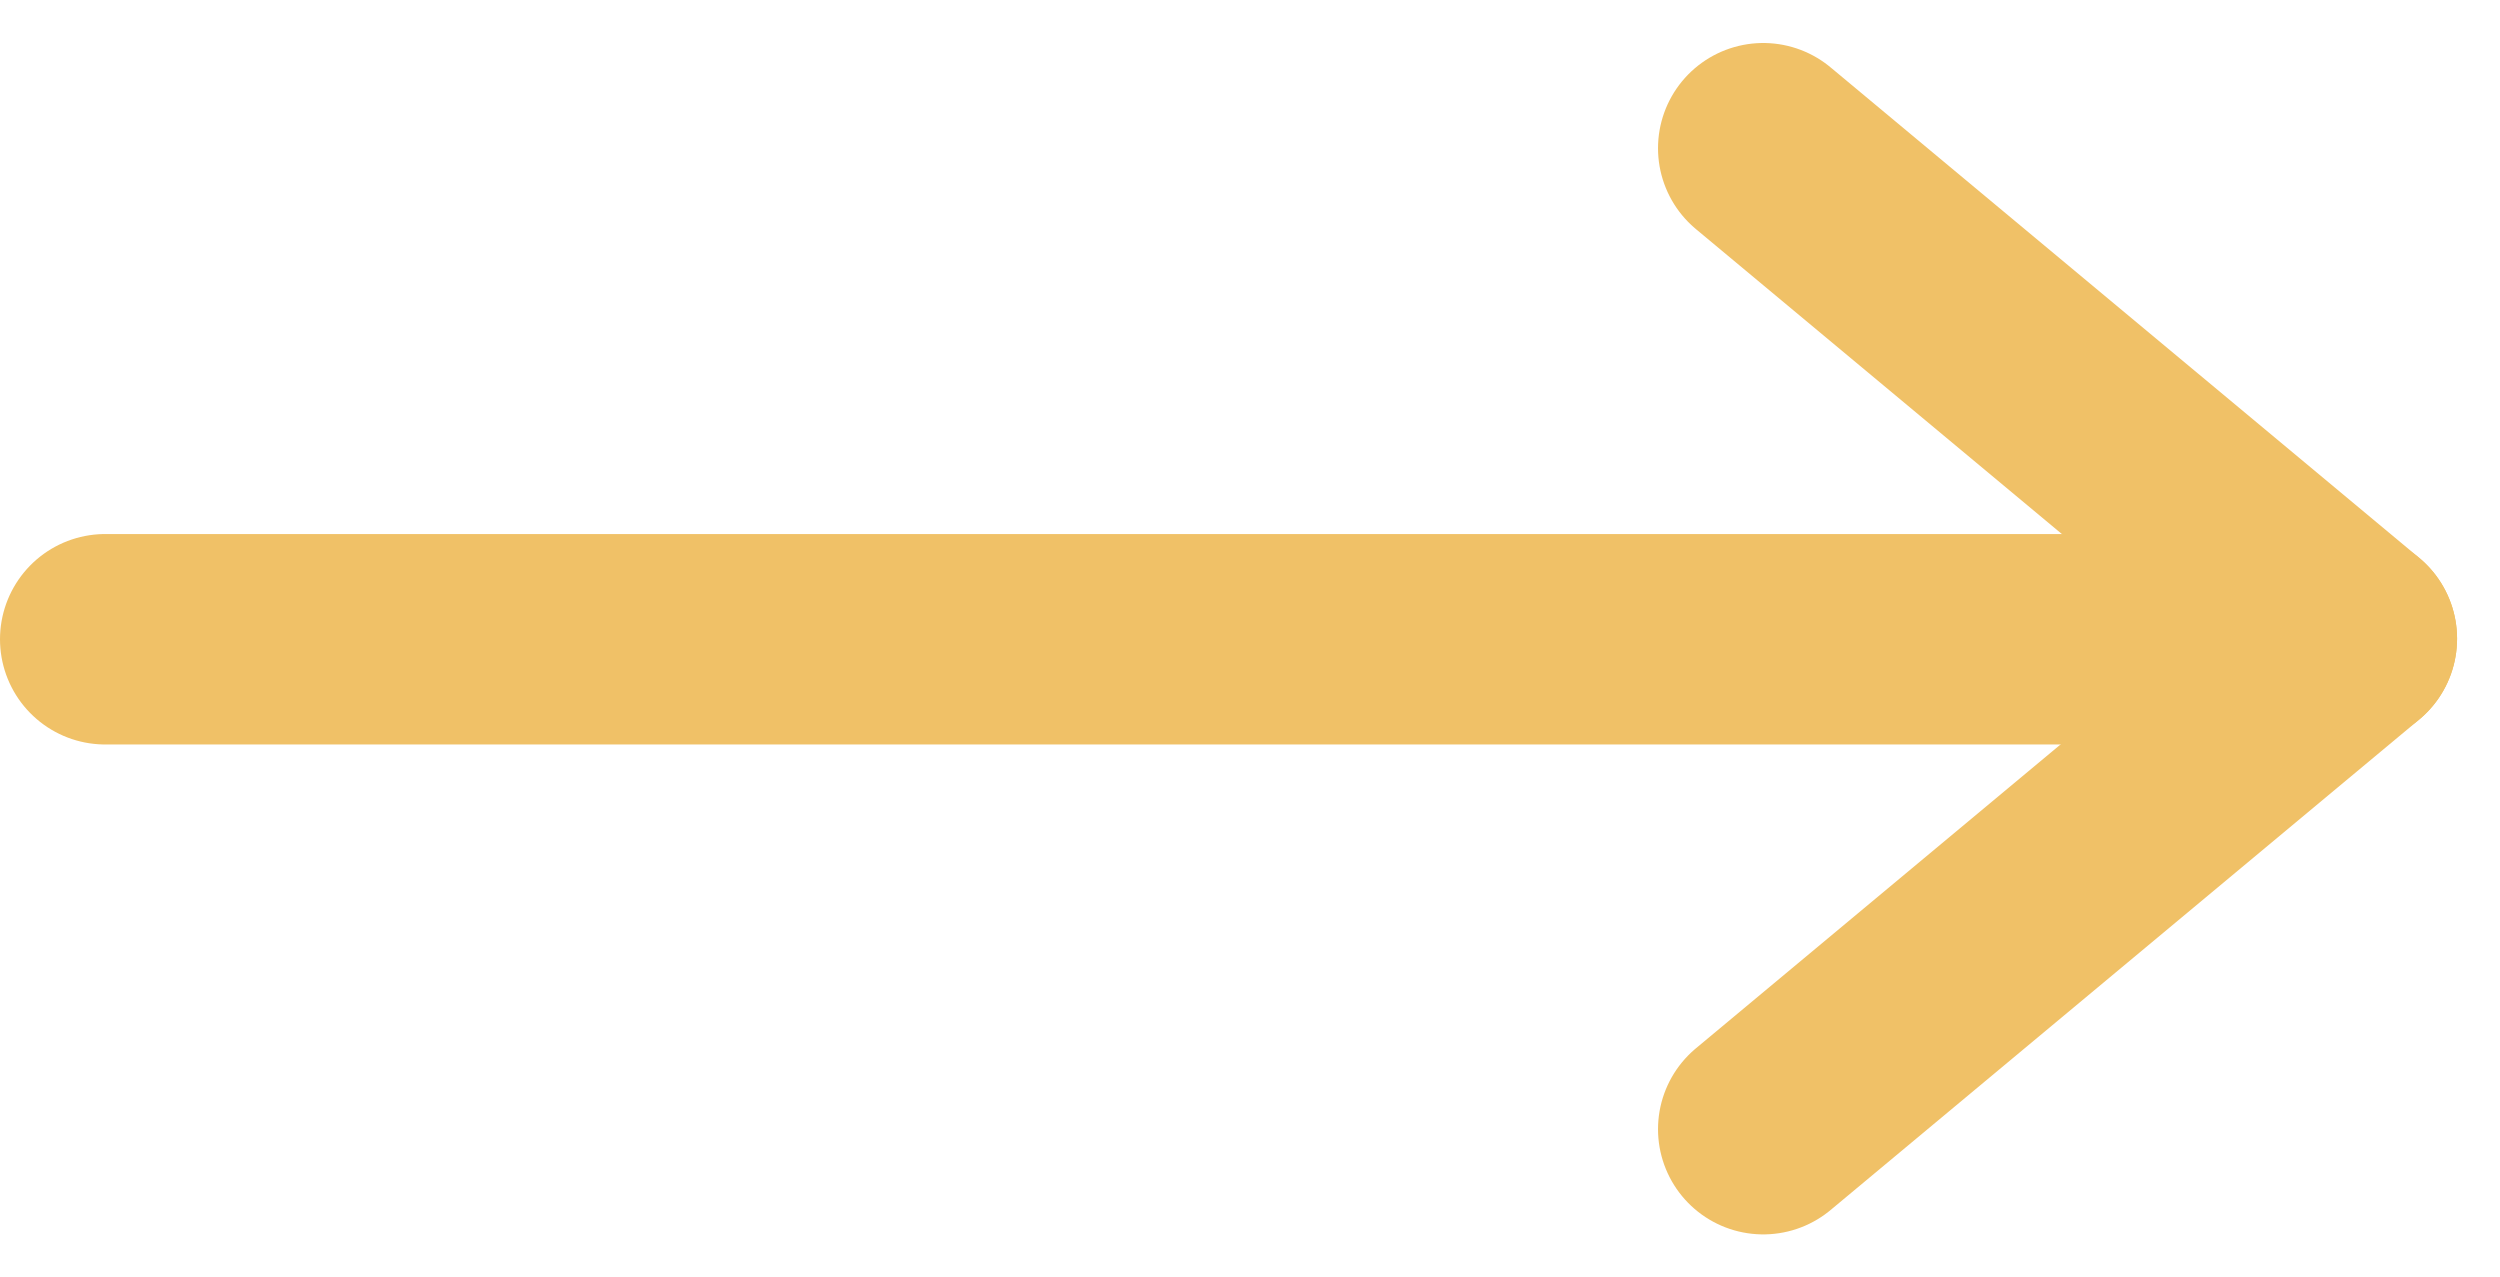 <svg xmlns="http://www.w3.org/2000/svg" width="35.639" height="18.21" viewBox="0 0 35.639 18.21">
  <g id="Group_1410" data-name="Group 1410" transform="translate(1.331 2.113)">
    <line id="Line_420" data-name="Line 420" x2="30" transform="translate(0.169 7)" fill="none" stroke="#f0c167" stroke-linecap="round" stroke-width="3"/>
    <line id="Line_421" data-name="Line 421" x2="8.391" y2="6.992" transform="translate(23.805)" fill="none" stroke="#f0c167" stroke-linecap="round" stroke-width="3"/>
    <line id="Line_422" data-name="Line 422" y1="6.992" x2="8.391" transform="translate(23.805 6.992)" fill="none" stroke="#f0c167" stroke-linecap="round" stroke-width="3"/>
  </g>
</svg>
